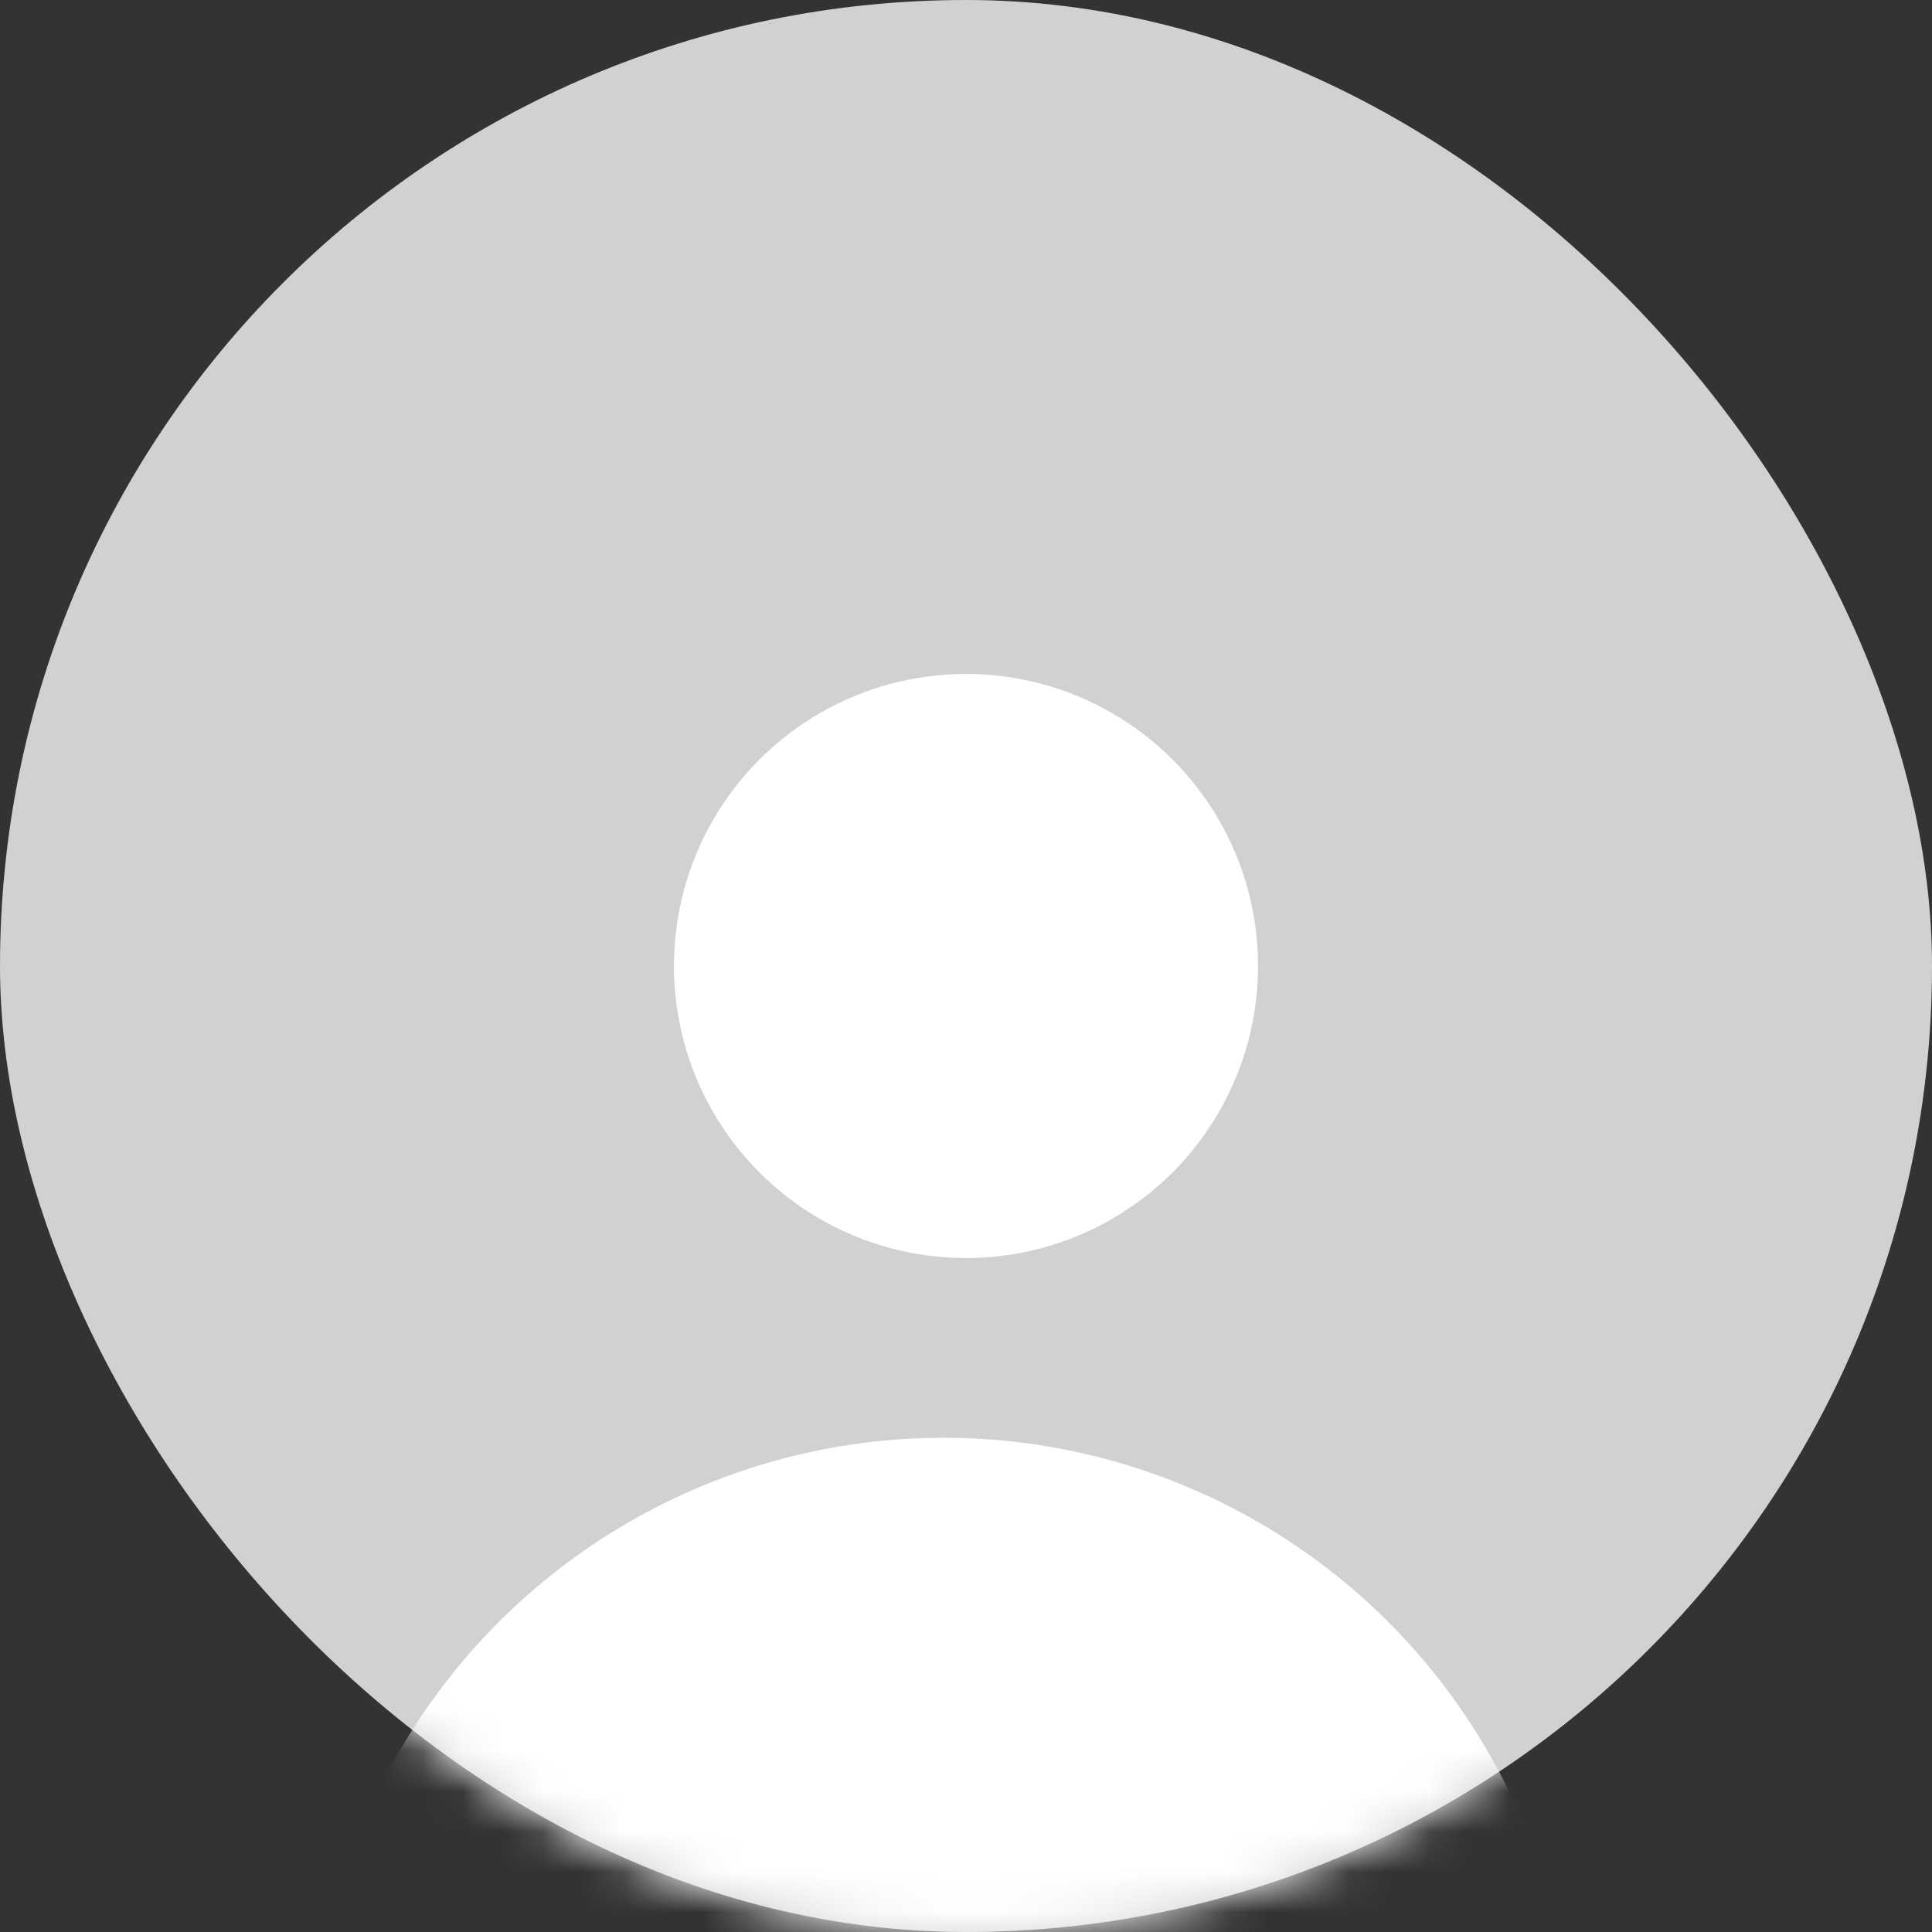 <svg width="48" height="48" viewBox="0 0 48 48" fill="none" xmlns="http://www.w3.org/2000/svg">
<rect x="0" y="0" width="48" height="48" fill="#333333" stroke="none"/>
<rect width="48" height="48" rx="24" fill="#D1D1D1"/>
<circle cx="24" cy="24" r="7.256" fill="white"/>
<mask id="mask0_50_171" style="mask-type:alpha" maskUnits="userSpaceOnUse" x="0" y="0" width="48" height="48">
<rect width="48" height="48" rx="24" fill="#D1D1D1"/>
</mask>
<g mask="url(#mask0_50_171)">
<circle cx="23.442" cy="51.349" r="15.628" fill="white"/>
</g>
</svg>
